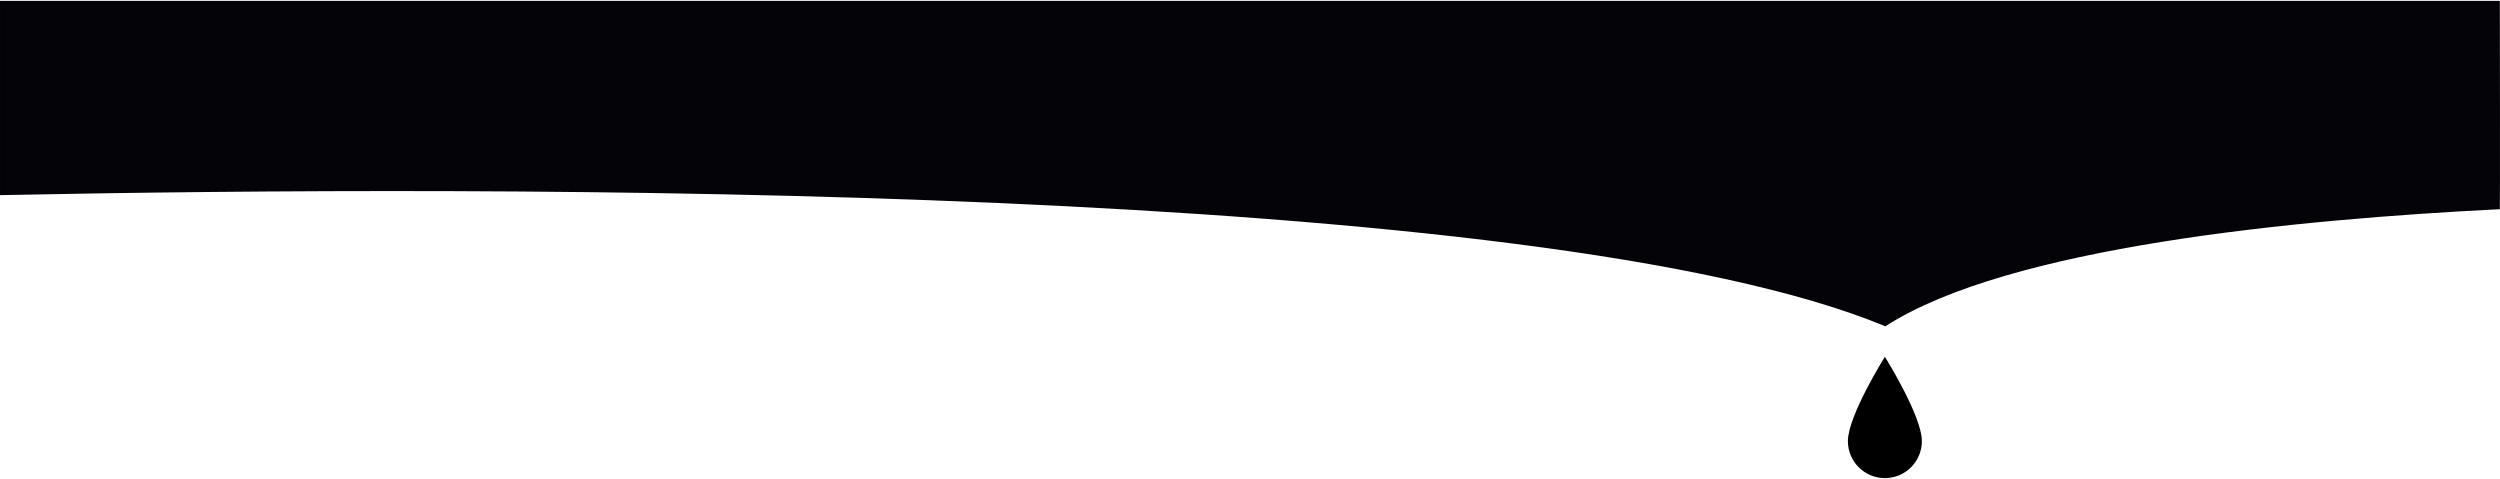 <?xml version="1.0" encoding="UTF-8" standalone="no"?><!DOCTYPE svg PUBLIC "-//W3C//DTD SVG 1.1//EN" "http://www.w3.org/Graphics/SVG/1.1/DTD/svg11.dtd"><svg width="100%" height="100%" viewBox="0 0 1440 276" version="1.1" xmlns="http://www.w3.org/2000/svg" xmlns:xlink="http://www.w3.org/1999/xlink" xml:space="preserve" xmlns:serif="http://www.serif.com/" style="fill-rule:evenodd;clip-rule:evenodd;stroke-linejoin:round;stroke-miterlimit:1.414;"><rect id="drop" x="0" y="0.507" width="1440" height="275" style="fill:none;"/><clipPath id="_clip1"><rect x="0" y="0.507" width="1440" height="275"/></clipPath><g clip-path="url(#_clip1)"><path id="ink-drip" d="M0.005,112.399c-0.022,0.001 0.001,-111.892 0.001,-111.892l1439.91,0c0,0 0.182,120.122 0,119.992c-117.726,5.892 -283.194,21.73 -353.948,67.452c-199.614,-82.834 -800.98,-81.337 -1085.96,-75.552Z" style="fill:url(#_Linear2);"/><path id="ink-droplet" d="M1085.69,205.507c0,0 21.311,34.003 21.311,48.576c0,11.762 -9.549,21.311 -21.311,21.311c-11.762,0 -21.312,-9.549 -21.312,-21.311c0,-14.573 21.312,-48.576 21.312,-48.576Z"/></g><defs><linearGradient id="_Linear2" x1="0" y1="0" x2="1" y2="0" gradientUnits="userSpaceOnUse" gradientTransform="matrix(99.404,422.943,422.943,-99.404,158.771,-1219.11)"><stop offset="0" style="stop-color:#000;stop-opacity:1"/><stop offset="1" style="stop-color:#040408;stop-opacity:1"/></linearGradient></defs></svg>